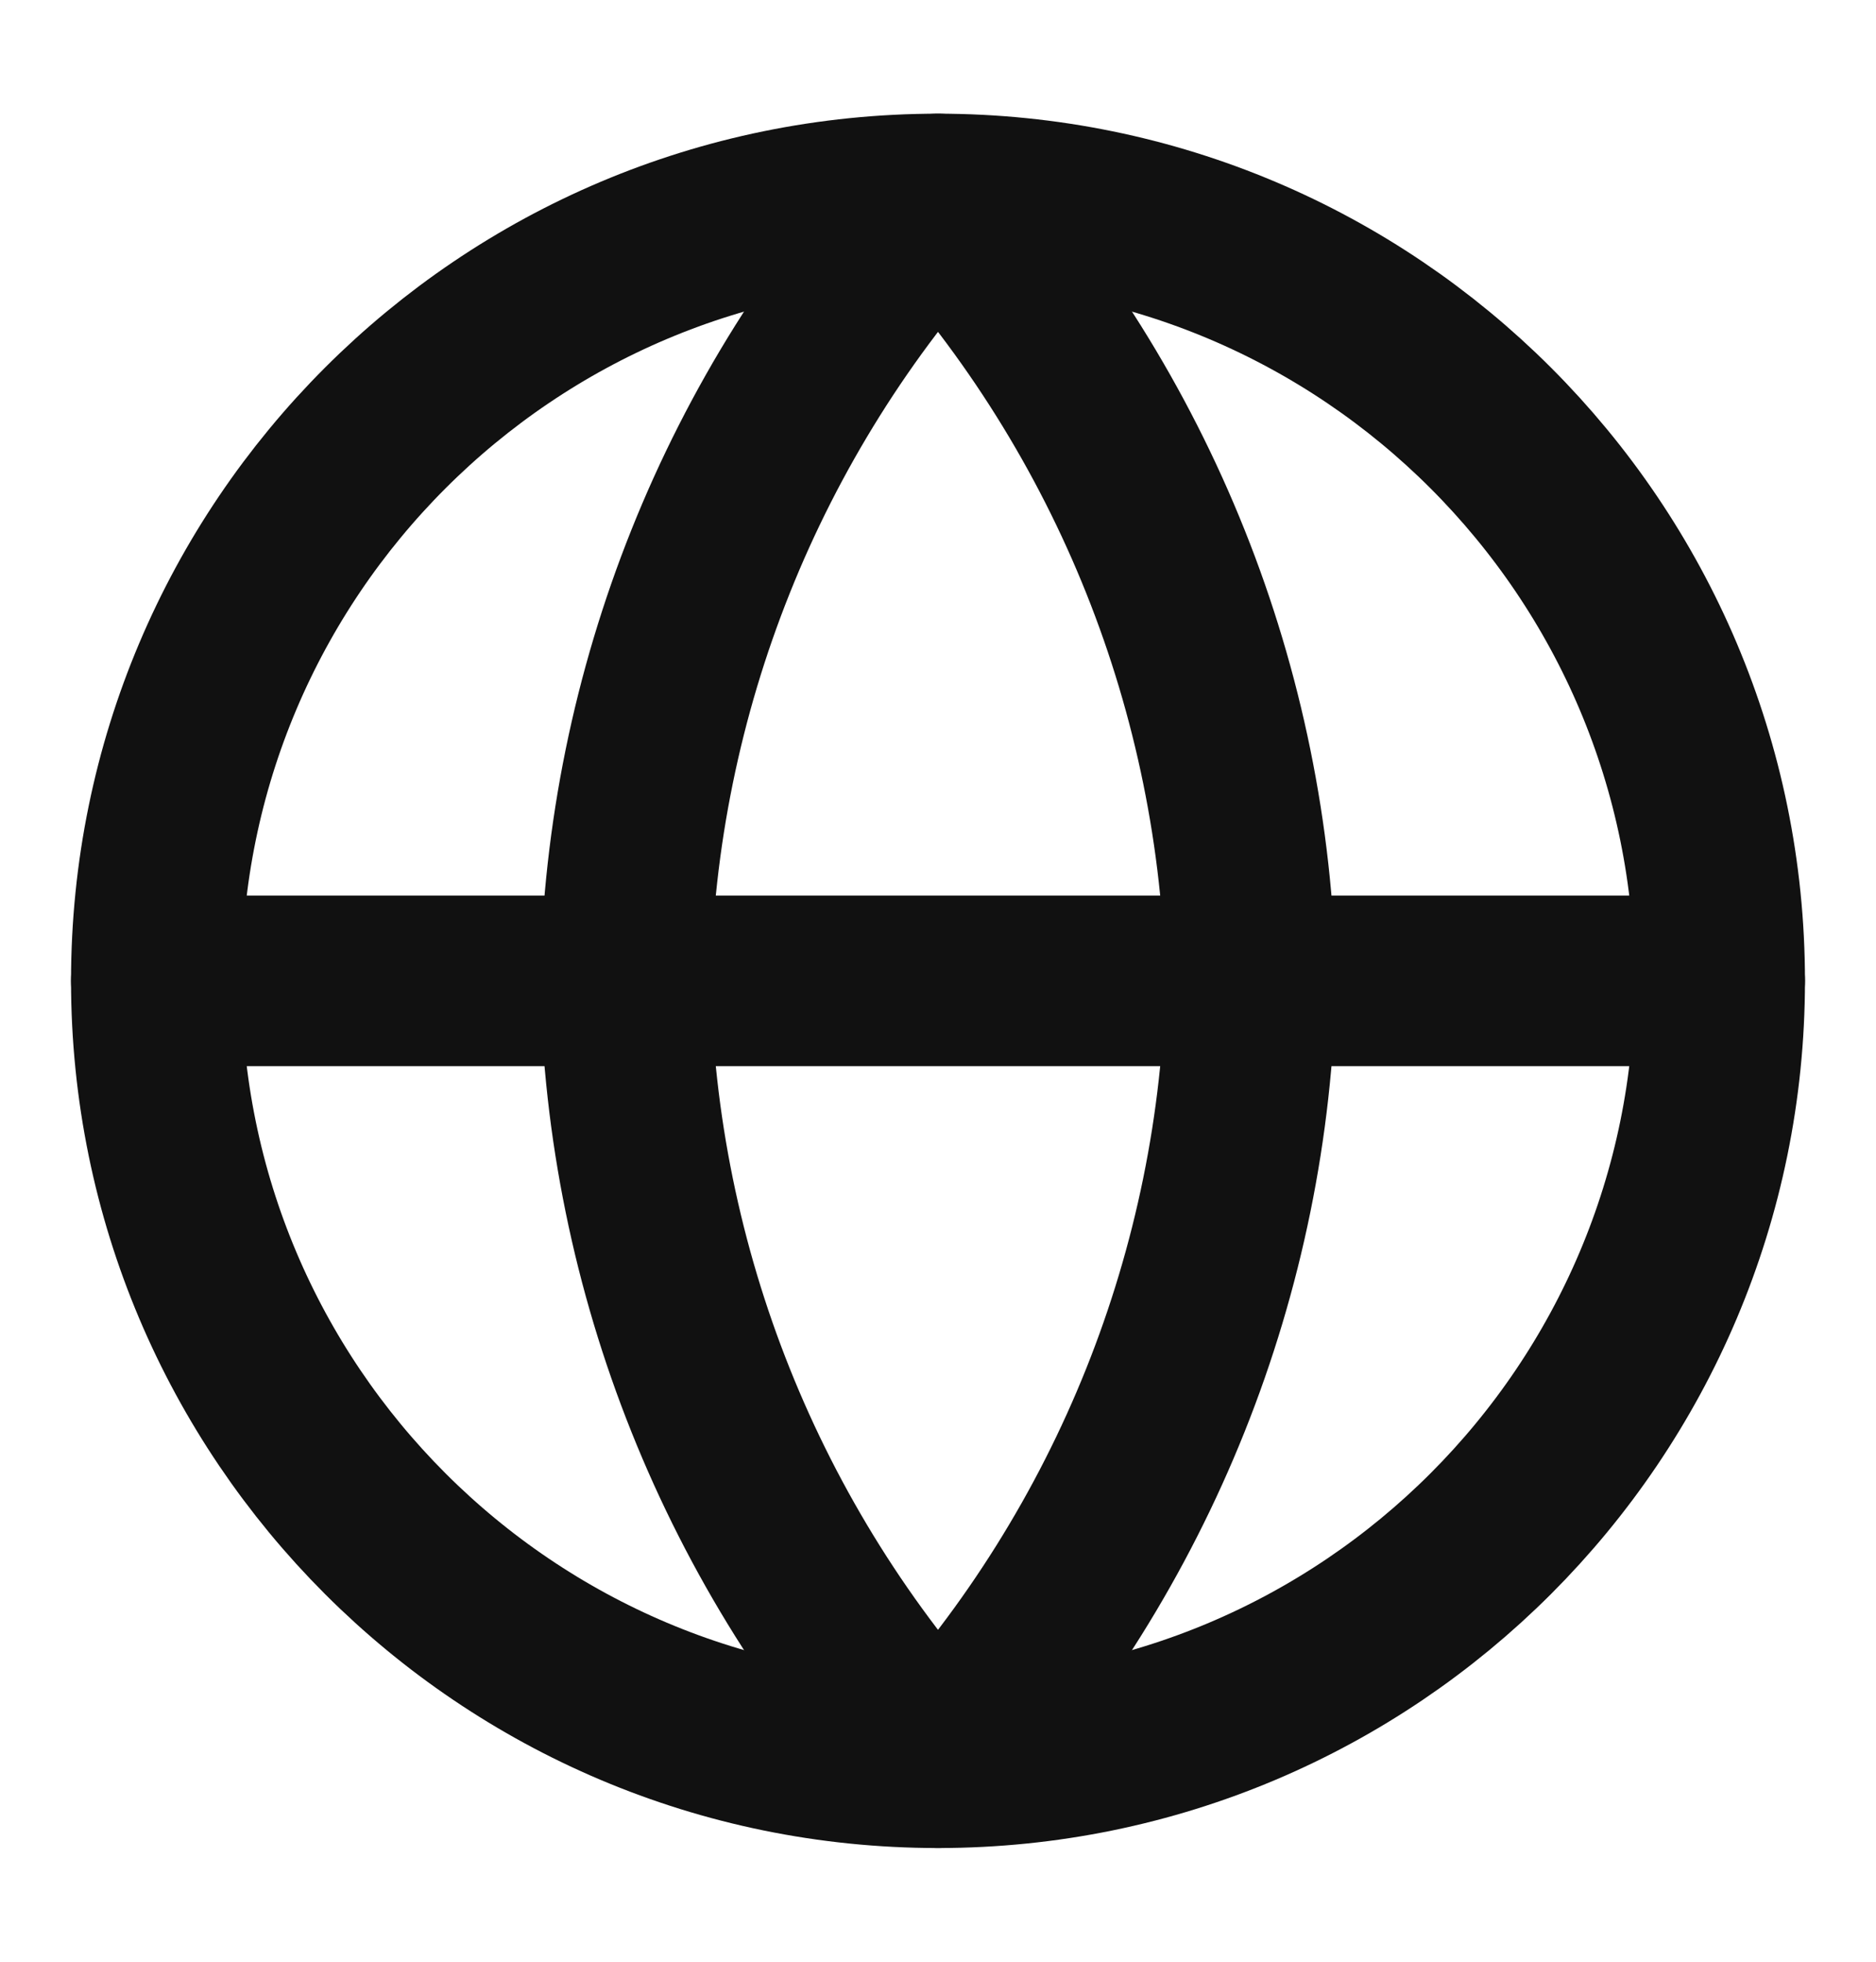 <svg width="22" height="23" viewBox="0 0 22 23" fill="none" xmlns="http://www.w3.org/2000/svg">
<path d="M11 20.667C16.063 20.667 20.167 16.562 20.167 11.5C20.167 6.437 16.063 2.333 11 2.333C5.937 2.333 1.833 6.437 1.833 11.5C1.833 16.562 5.937 20.667 11 20.667Z" stroke="#111111" stroke-width="2" stroke-linecap="round" stroke-linejoin="round"/>
<path d="M1.833 11.5H20.167" stroke="#111111" stroke-width="2" stroke-linecap="round" stroke-linejoin="round"/>
<path d="M11 2.333C13.293 4.843 14.596 8.101 14.667 11.5C14.596 14.899 13.293 18.156 11 20.667C8.707 18.156 7.404 14.899 7.333 11.5C7.404 8.101 8.707 4.843 11 2.333V2.333Z" stroke="#111111" stroke-width="2" stroke-linecap="round" stroke-linejoin="round"/>
</svg>
